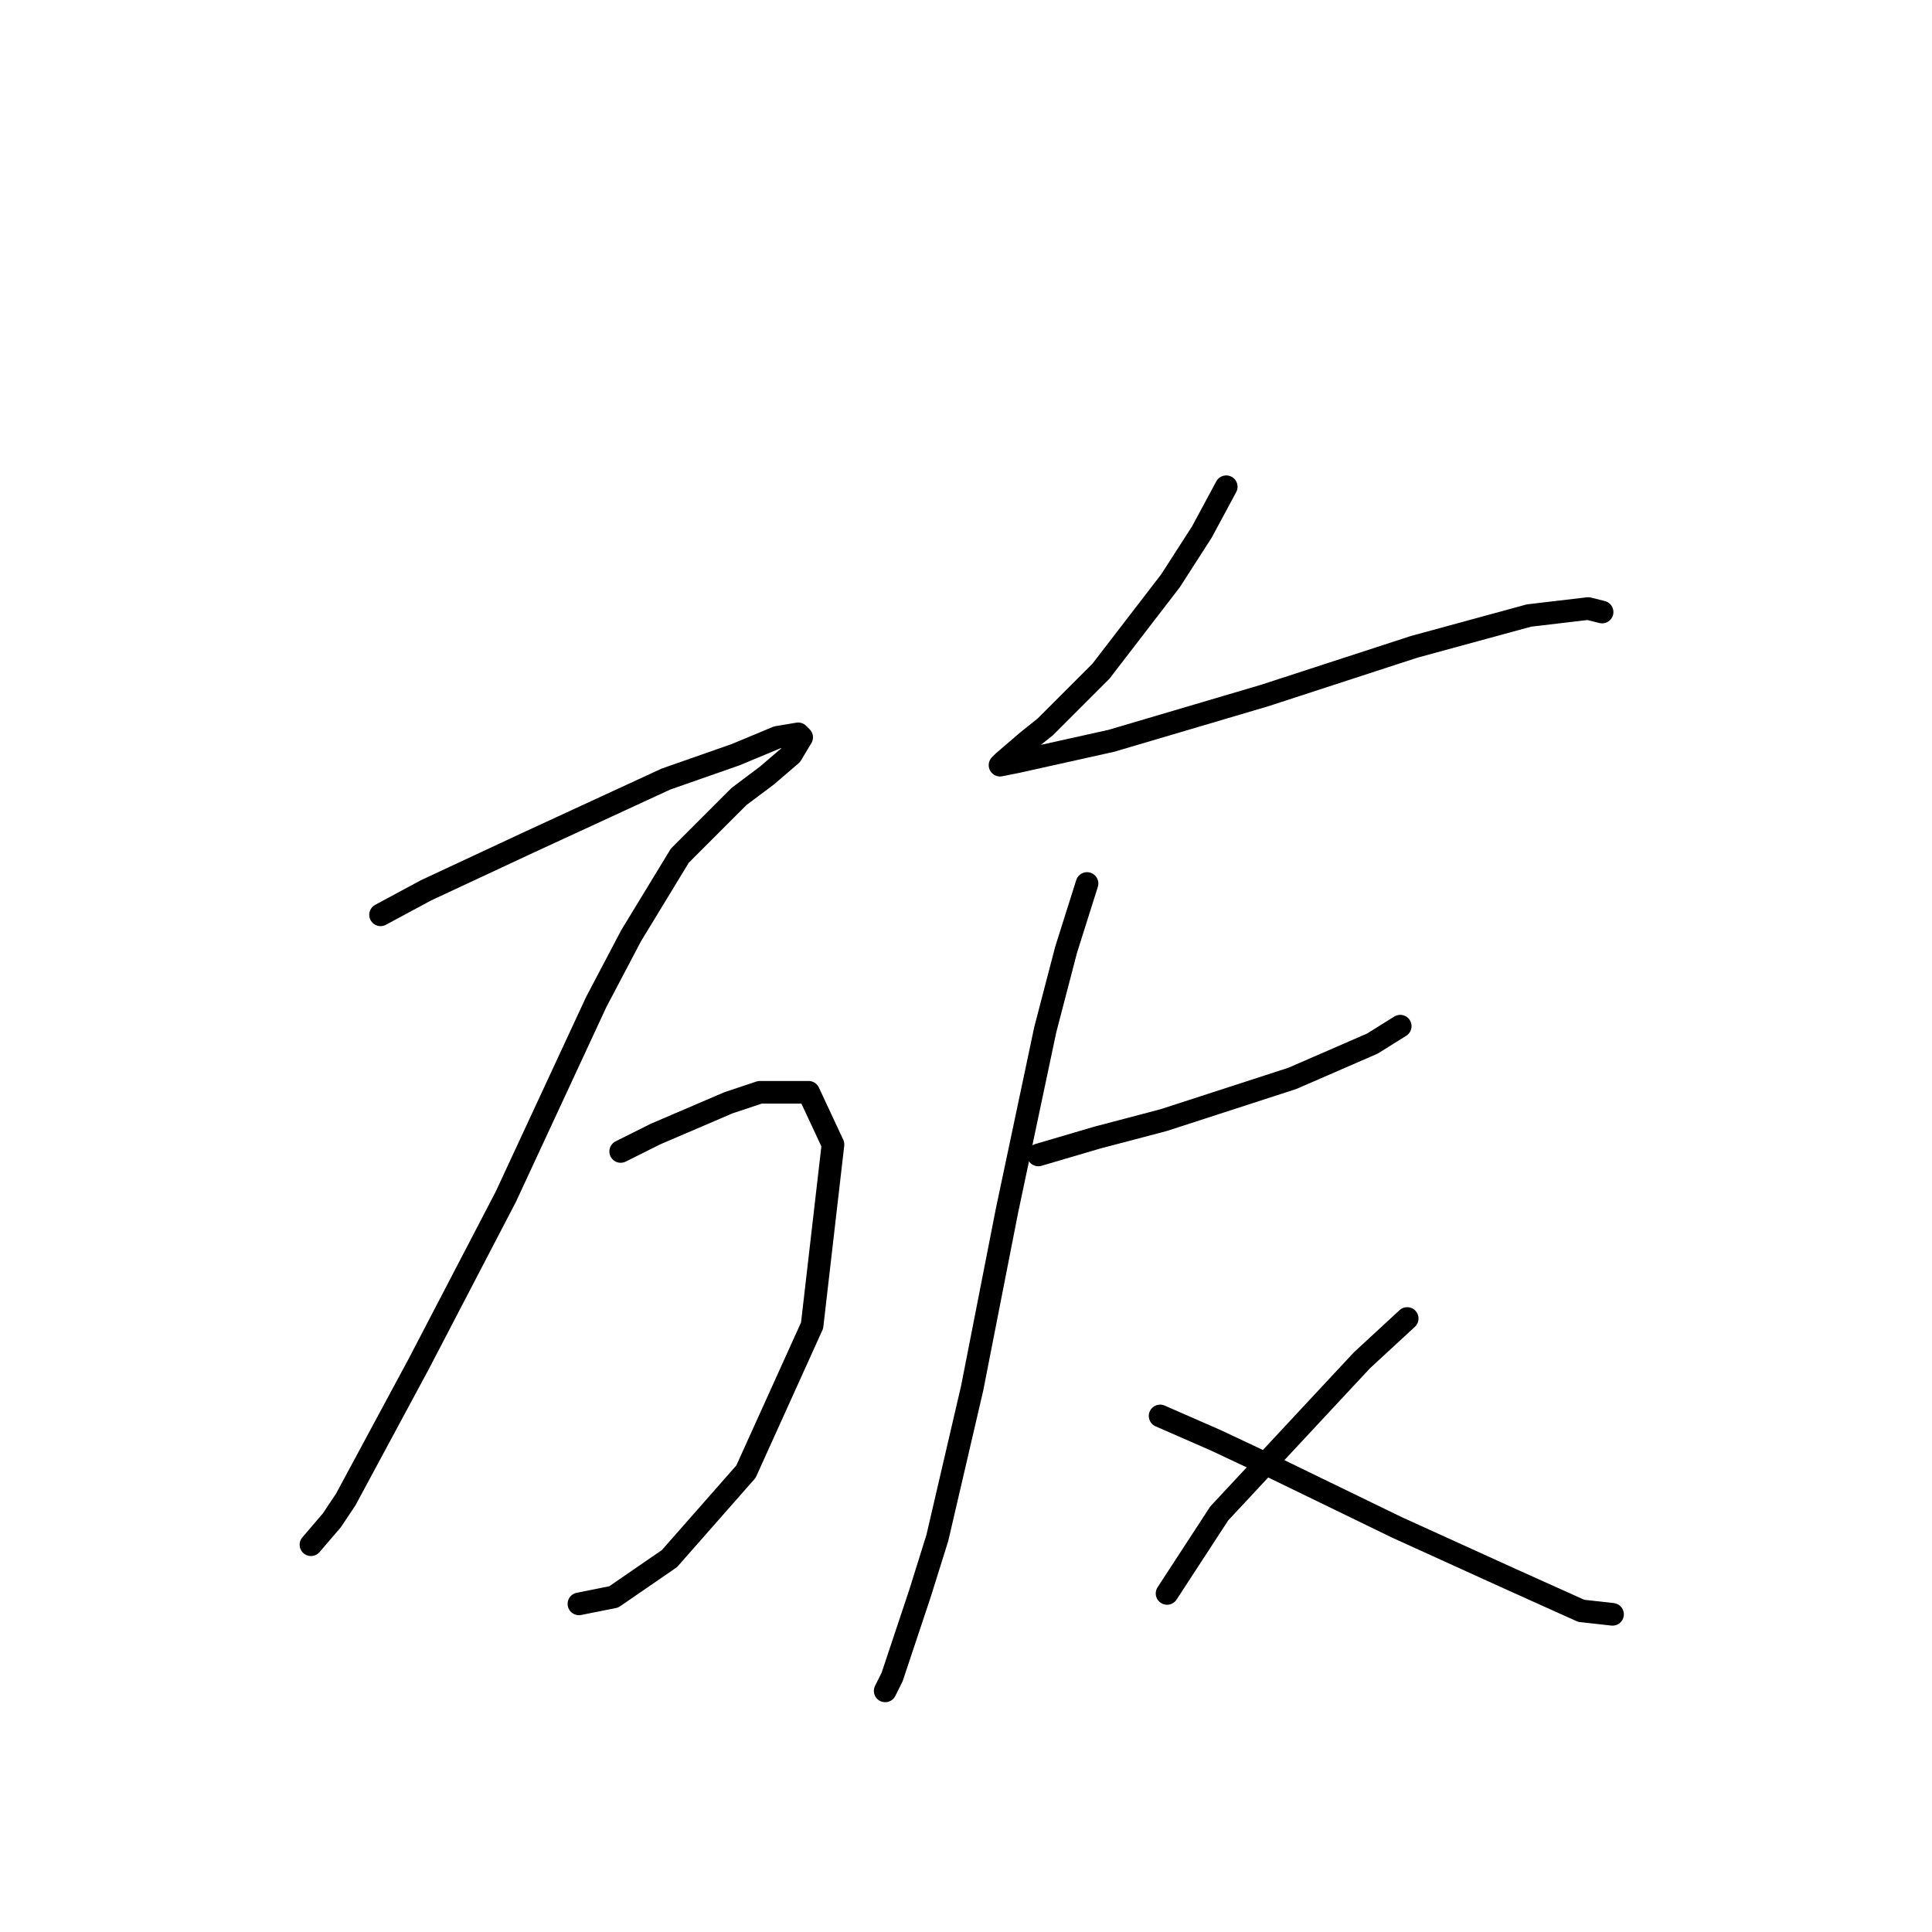 <?xml version="1.0" standalone="no"?>
    <svg width="256" height="256" xmlns="http://www.w3.org/2000/svg" version="1.1">
    <polyline stroke="black" stroke-width="3" stroke-linecap="round" fill="transparent" stroke-linejoin="round" points="50.426 121.217 56.421 117.989 70.255 111.533 88.239 103.232 97.462 100.004 102.996 97.699 105.763 97.238 106.224 97.699 104.84 100.004 101.612 102.771 97.923 105.538 94.234 109.227 90.084 113.377 83.628 123.984 79.017 132.745 67.027 158.569 55.498 180.704 45.815 198.688 43.97 201.455 41.203 204.683 41.203 204.683 " />
        <polyline stroke="black" stroke-width="3" stroke-linecap="round" fill="transparent" stroke-linejoin="round" points="82.244 152.574 86.856 150.269 96.54 146.118 100.69 144.735 107.146 144.735 110.374 151.652 107.607 175.631 98.845 194.999 88.7 206.527 81.322 211.6 76.711 212.522 76.711 212.522 " />
        <polyline stroke="black" stroke-width="3" stroke-linecap="round" fill="transparent" stroke-linejoin="round" points="162.483 64.497 159.255 70.492 155.104 76.948 145.882 88.937 138.503 96.315 136.198 98.16 132.97 100.927 132.509 101.388 134.814 100.927 147.265 98.16 167.555 92.165 187.384 85.709 202.602 81.559 210.441 80.637 212.285 81.098 212.285 81.098 " />
        <polyline stroke="black" stroke-width="3" stroke-linecap="round" fill="transparent" stroke-linejoin="round" points="137.581 153.035 145.42 150.73 154.182 148.424 171.244 142.89 181.85 138.279 185.539 135.973 185.539 135.973 " />
        <polyline stroke="black" stroke-width="3" stroke-linecap="round" fill="transparent" stroke-linejoin="round" points="144.037 117.067 141.27 125.828 138.503 136.434 133.431 160.414 128.819 183.932 124.208 203.761 121.902 211.139 118.213 222.206 117.291 224.051 117.291 224.051 " />
        <polyline stroke="black" stroke-width="3" stroke-linecap="round" fill="transparent" stroke-linejoin="round" points="153.721 187.621 161.099 190.849 168.938 194.538 185.078 202.377 200.296 209.294 209.519 213.444 213.669 213.906 213.669 213.906 " />
        <polyline stroke="black" stroke-width="3" stroke-linecap="round" fill="transparent" stroke-linejoin="round" points="186.462 174.709 180.467 180.242 161.56 200.533 154.643 211.139 154.643 211.139 " />
        </svg>
